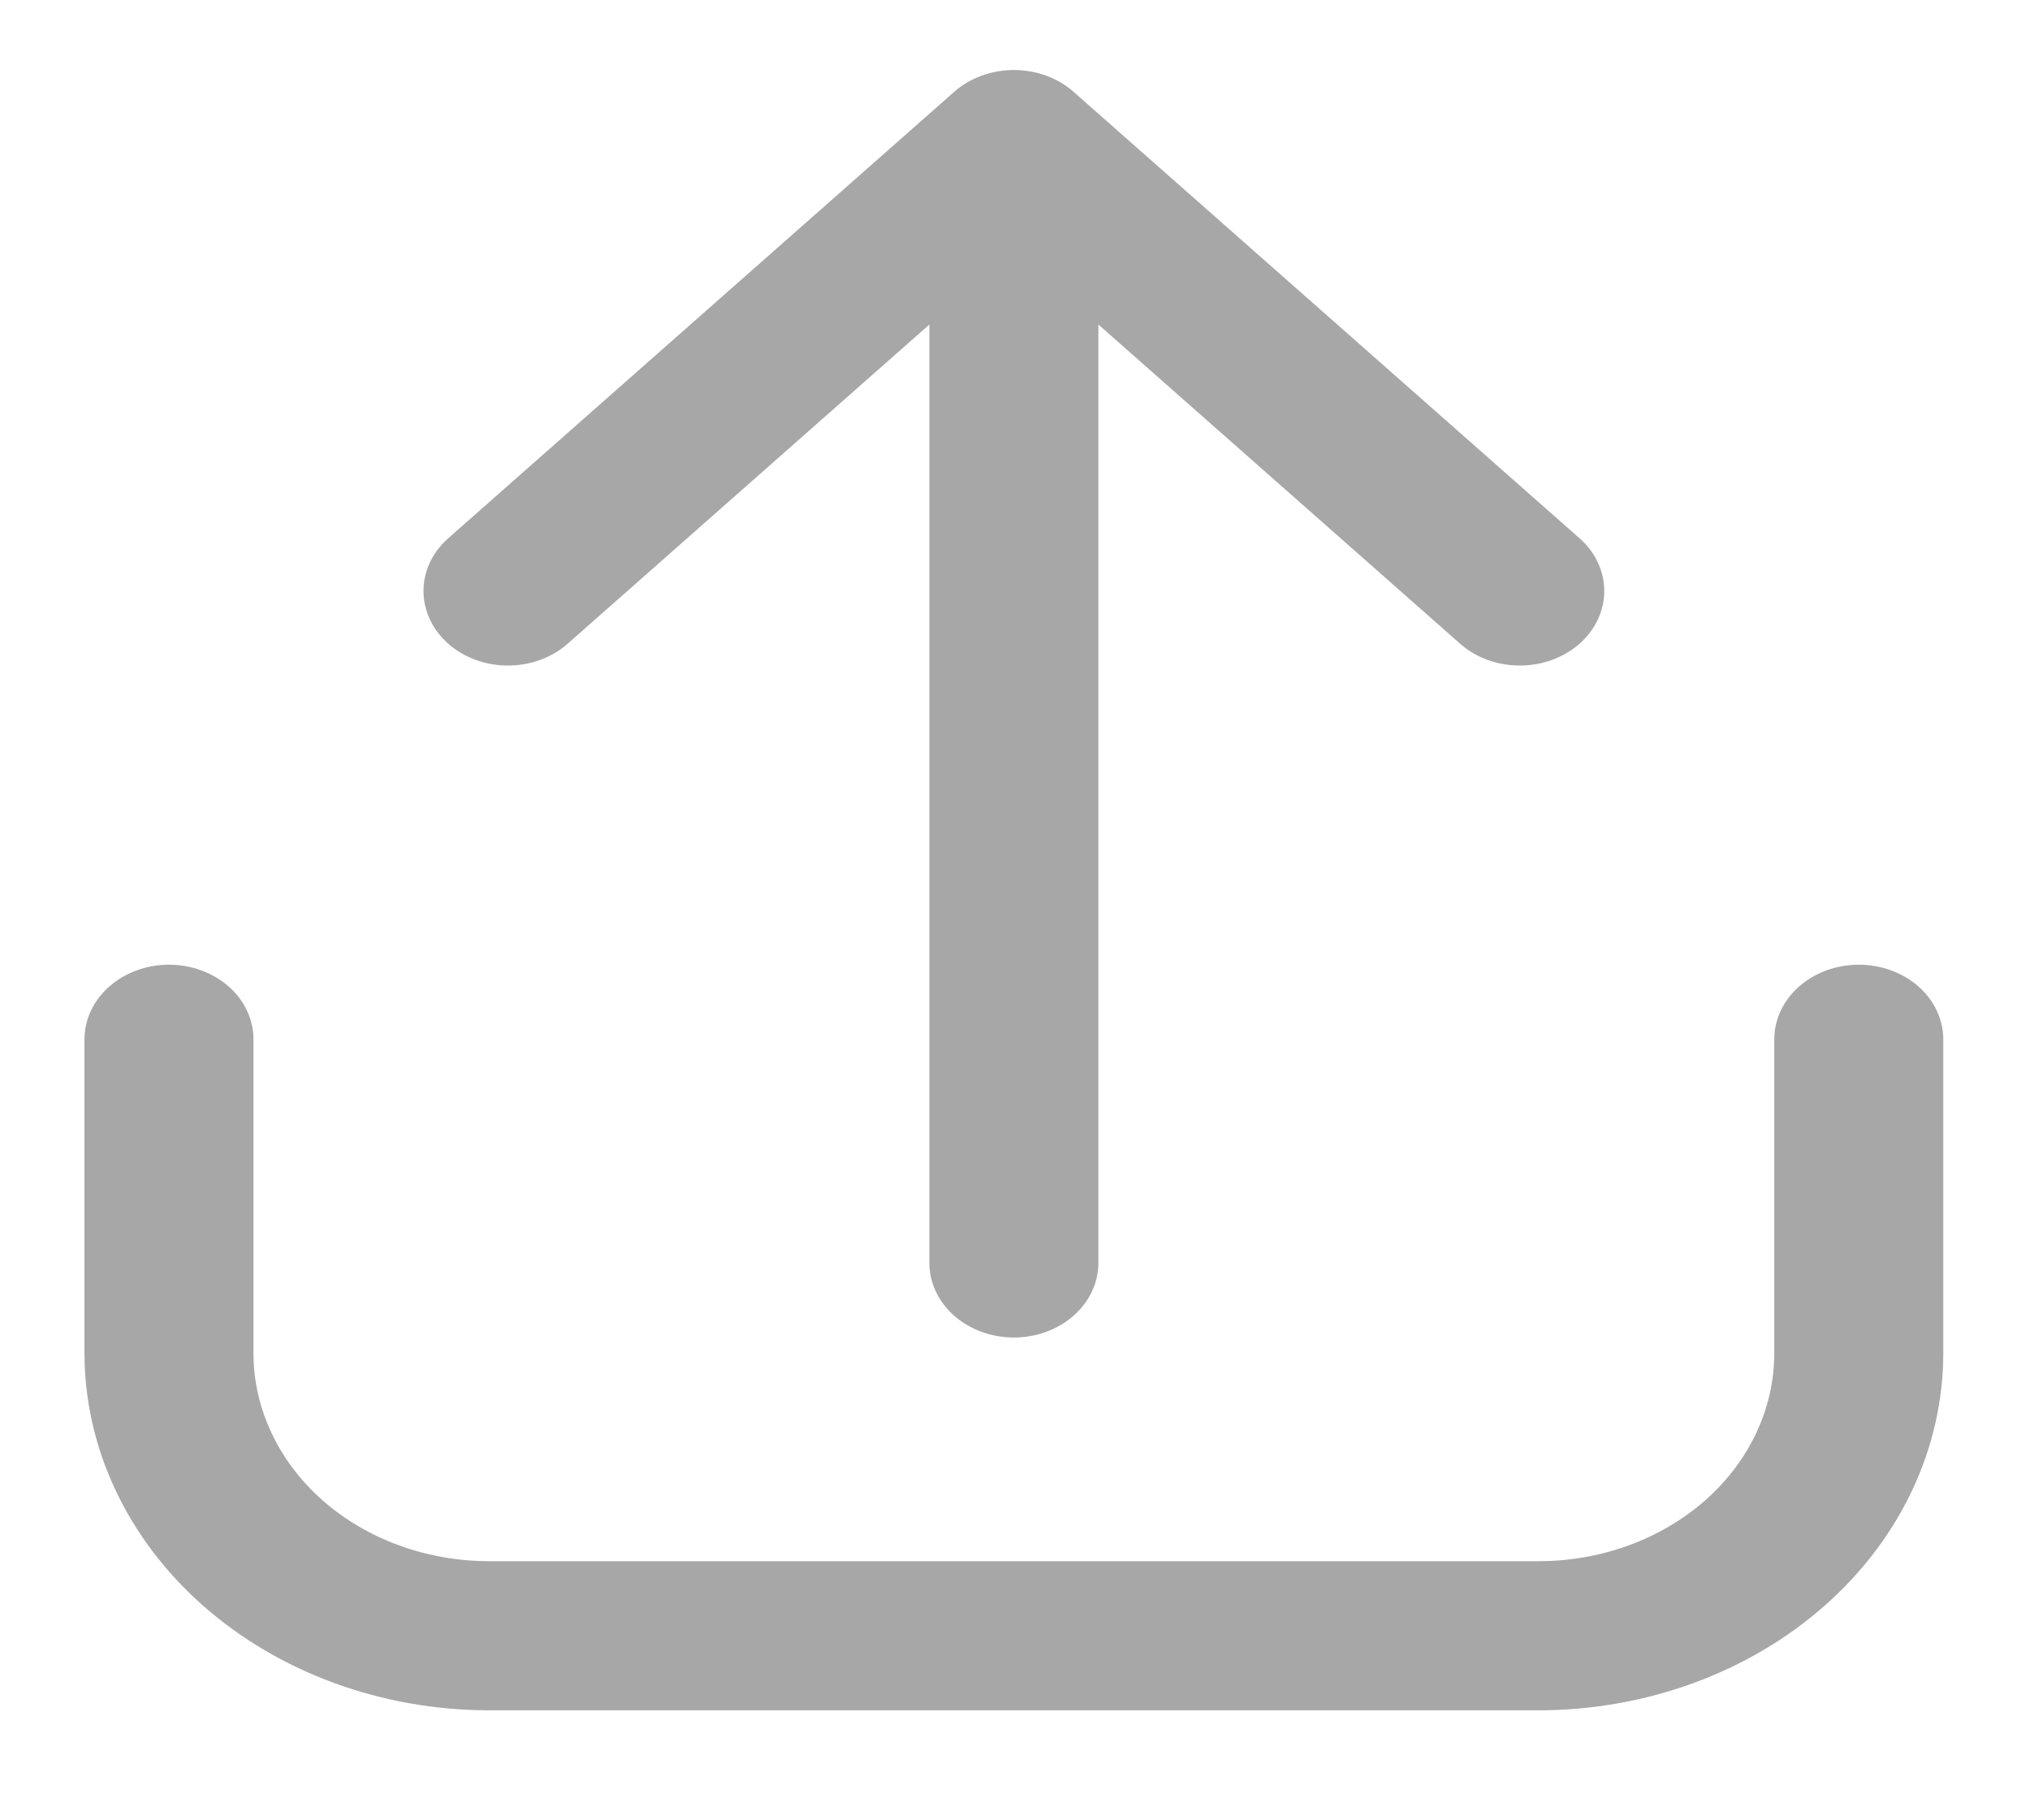 <svg width="29" height="26" viewBox="0 0 29 26" fill="none" xmlns="http://www.w3.org/2000/svg">
<path d="M26.554 13.779C26.234 13.779 25.927 13.892 25.701 14.091C25.474 14.291 25.347 14.562 25.347 14.844V19.331C25.346 20.118 24.991 20.872 24.361 21.429C23.73 21.985 22.875 22.298 21.983 22.299H6.985C6.093 22.298 5.238 21.985 4.607 21.429C3.977 20.872 3.622 20.118 3.621 19.331V14.844C3.621 14.562 3.494 14.291 3.268 14.091C3.041 13.892 2.734 13.779 2.414 13.779C2.094 13.779 1.787 13.892 1.561 14.091C1.334 14.291 1.207 14.562 1.207 14.844V19.331C1.209 20.683 1.818 21.978 2.901 22.934C3.984 23.89 5.453 24.427 6.985 24.429H21.983C23.515 24.427 24.984 23.89 26.067 22.934C27.15 21.978 27.759 20.683 27.761 19.331V14.844C27.761 14.562 27.634 14.291 27.407 14.091C27.181 13.892 26.874 13.779 26.554 13.779Z" fill="#A7A7A7"/>
<path d="M8.095 9.207L13.277 4.635V18.039C13.277 18.321 13.404 18.592 13.63 18.792C13.857 18.992 14.164 19.104 14.484 19.104C14.804 19.104 15.111 18.992 15.337 18.792C15.564 18.592 15.691 18.321 15.691 18.039V4.635L20.873 9.207C21.1 9.401 21.405 9.509 21.722 9.506C22.038 9.504 22.341 9.392 22.565 9.194C22.788 8.997 22.915 8.73 22.918 8.451C22.921 8.171 22.799 7.902 22.579 7.701L15.337 1.312C15.111 1.112 14.804 1 14.484 1C14.164 1 13.857 1.112 13.631 1.312L6.389 7.701C6.169 7.902 6.047 8.171 6.05 8.451C6.053 8.73 6.18 8.997 6.403 9.194C6.627 9.392 6.93 9.504 7.246 9.506C7.563 9.509 7.868 9.401 8.095 9.207Z" fill="#A7A7A7"/>
</svg>
